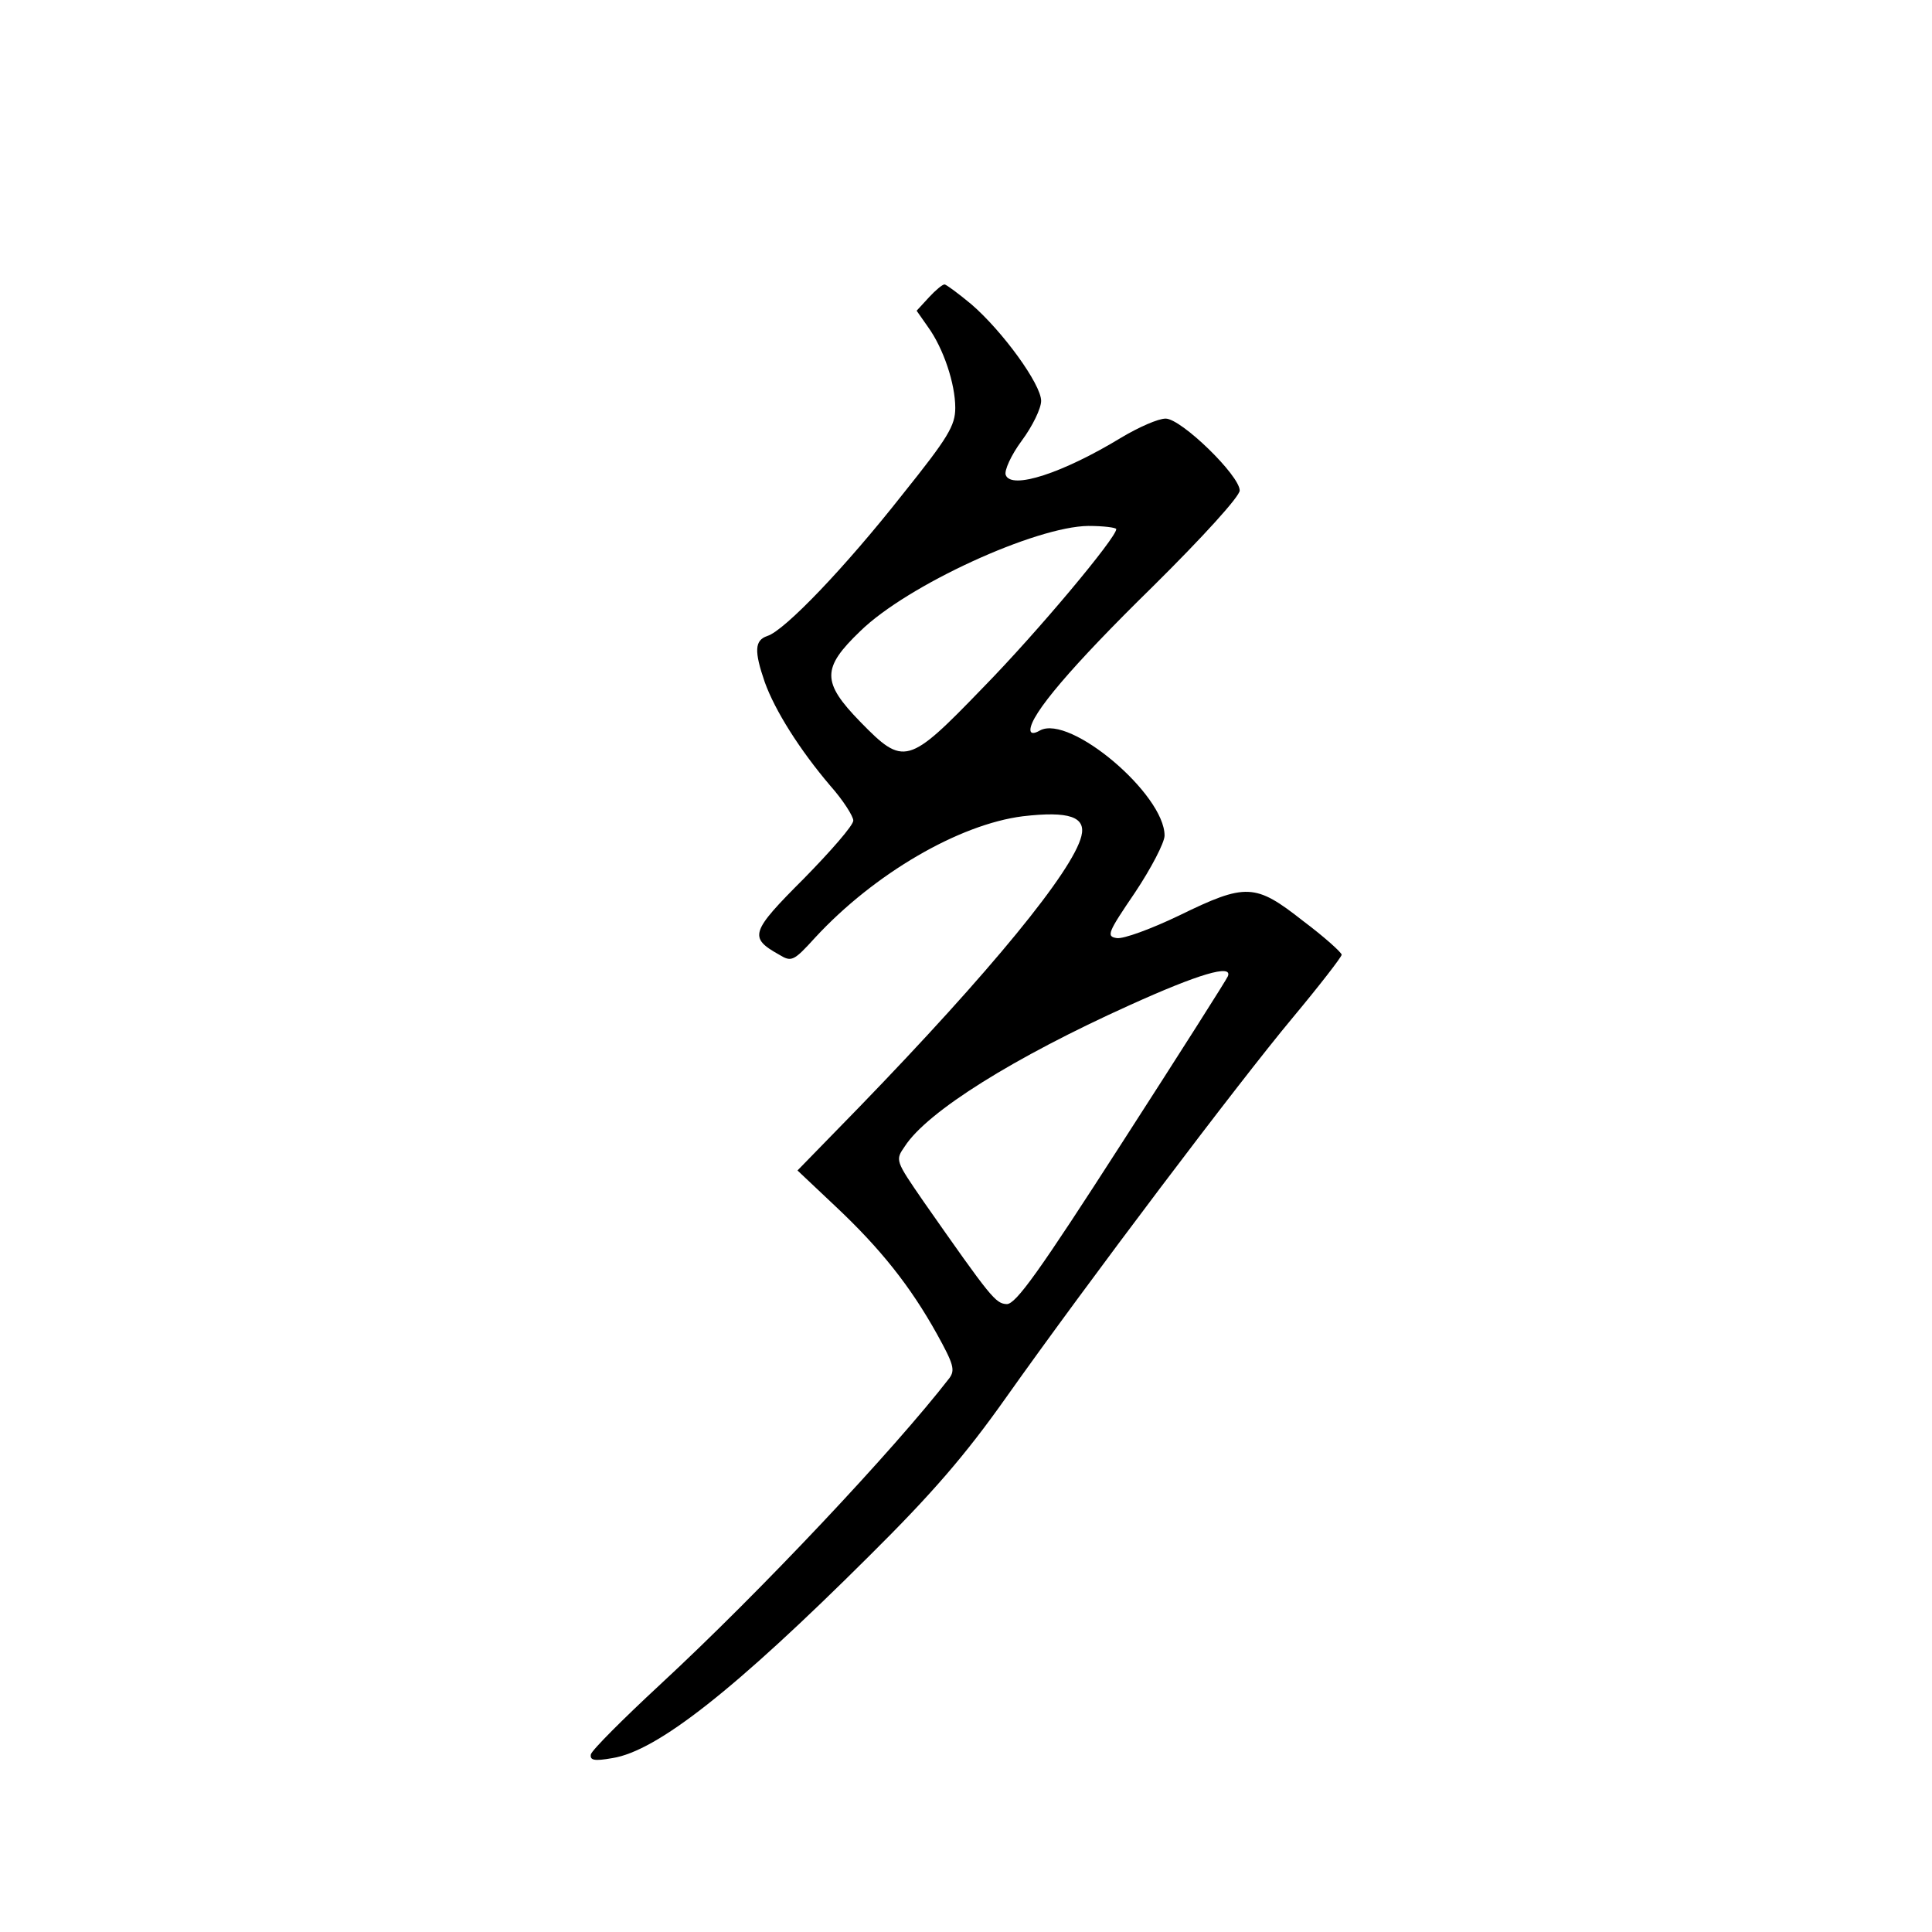 <?xml version="1.0" standalone="no"?>
<!DOCTYPE svg PUBLIC "-//W3C//DTD SVG 20010904//EN"
 "http://www.w3.org/TR/2001/REC-SVG-20010904/DTD/svg10.dtd">
<svg version="1.0" xmlns="http://www.w3.org/2000/svg"
 width="360pt" height="360pt" viewBox="0 0 360 360"
 preserveAspectRatio="xMidYMid meet">
<g transform="translate(0,360) scale(0.1,-0.1)"
fill="#000000" stroke="none">
<path d="M1731 3046 l-23 -25 21 -30 c29 -40 51 -106 51 -151 0 -33 -13 -55
-98 -161 -107 -136 -220 -254 -252 -264 -24 -8 -25 -28 -5 -86 19 -53 65 -126
122 -193 24 -27 43 -57 43 -65 0 -9 -42 -57 -92 -108 -100 -100 -103 -110 -46
-142 23 -14 27 -12 67 32 110 119 268 211 387 226 86 10 118 -1 109 -37 -16
-65 -169 -252 -414 -505 l-115 -118 71 -67 c83 -78 139 -148 189 -238 31 -56
34 -67 23 -82 -103 -133 -351 -397 -539 -571 -69 -64 -127 -122 -129 -130 -2
-11 6 -13 40 -7 83 13 228 127 478 376 119 118 180 189 255 295 153 216 434
588 535 709 50 60 91 113 91 117 0 4 -32 33 -72 63 -89 70 -106 71 -231 10
-52 -25 -104 -44 -116 -42 -20 3 -17 10 34 85 30 45 55 93 55 106 0 77 -176
226 -232 196 -12 -7 -18 -6 -18 1 0 28 76 118 227 266 95 94 163 169 163 180
0 28 -109 134 -138 134 -14 0 -50 -16 -82 -35 -110 -67 -206 -98 -216 -70 -3
8 10 37 30 64 20 27 36 60 36 74 0 31 -72 130 -130 180 -24 20 -47 37 -50 37
-4 0 -17 -11 -29 -24z m349 -432 c0 -16 -147 -192 -249 -296 -139 -144 -147
-146 -228 -63 -72 74 -72 100 0 169 88 86 327 195 425 196 28 0 52 -3 52 -6z
m208 -833 c-1 -4 -90 -144 -197 -310 -155 -241 -198 -301 -215 -301 -21 1 -29
11 -155 191 -53 77 -53 77 -35 103 42 65 204 166 419 263 128 58 192 77 183
54z"/>
</g>
</svg>
